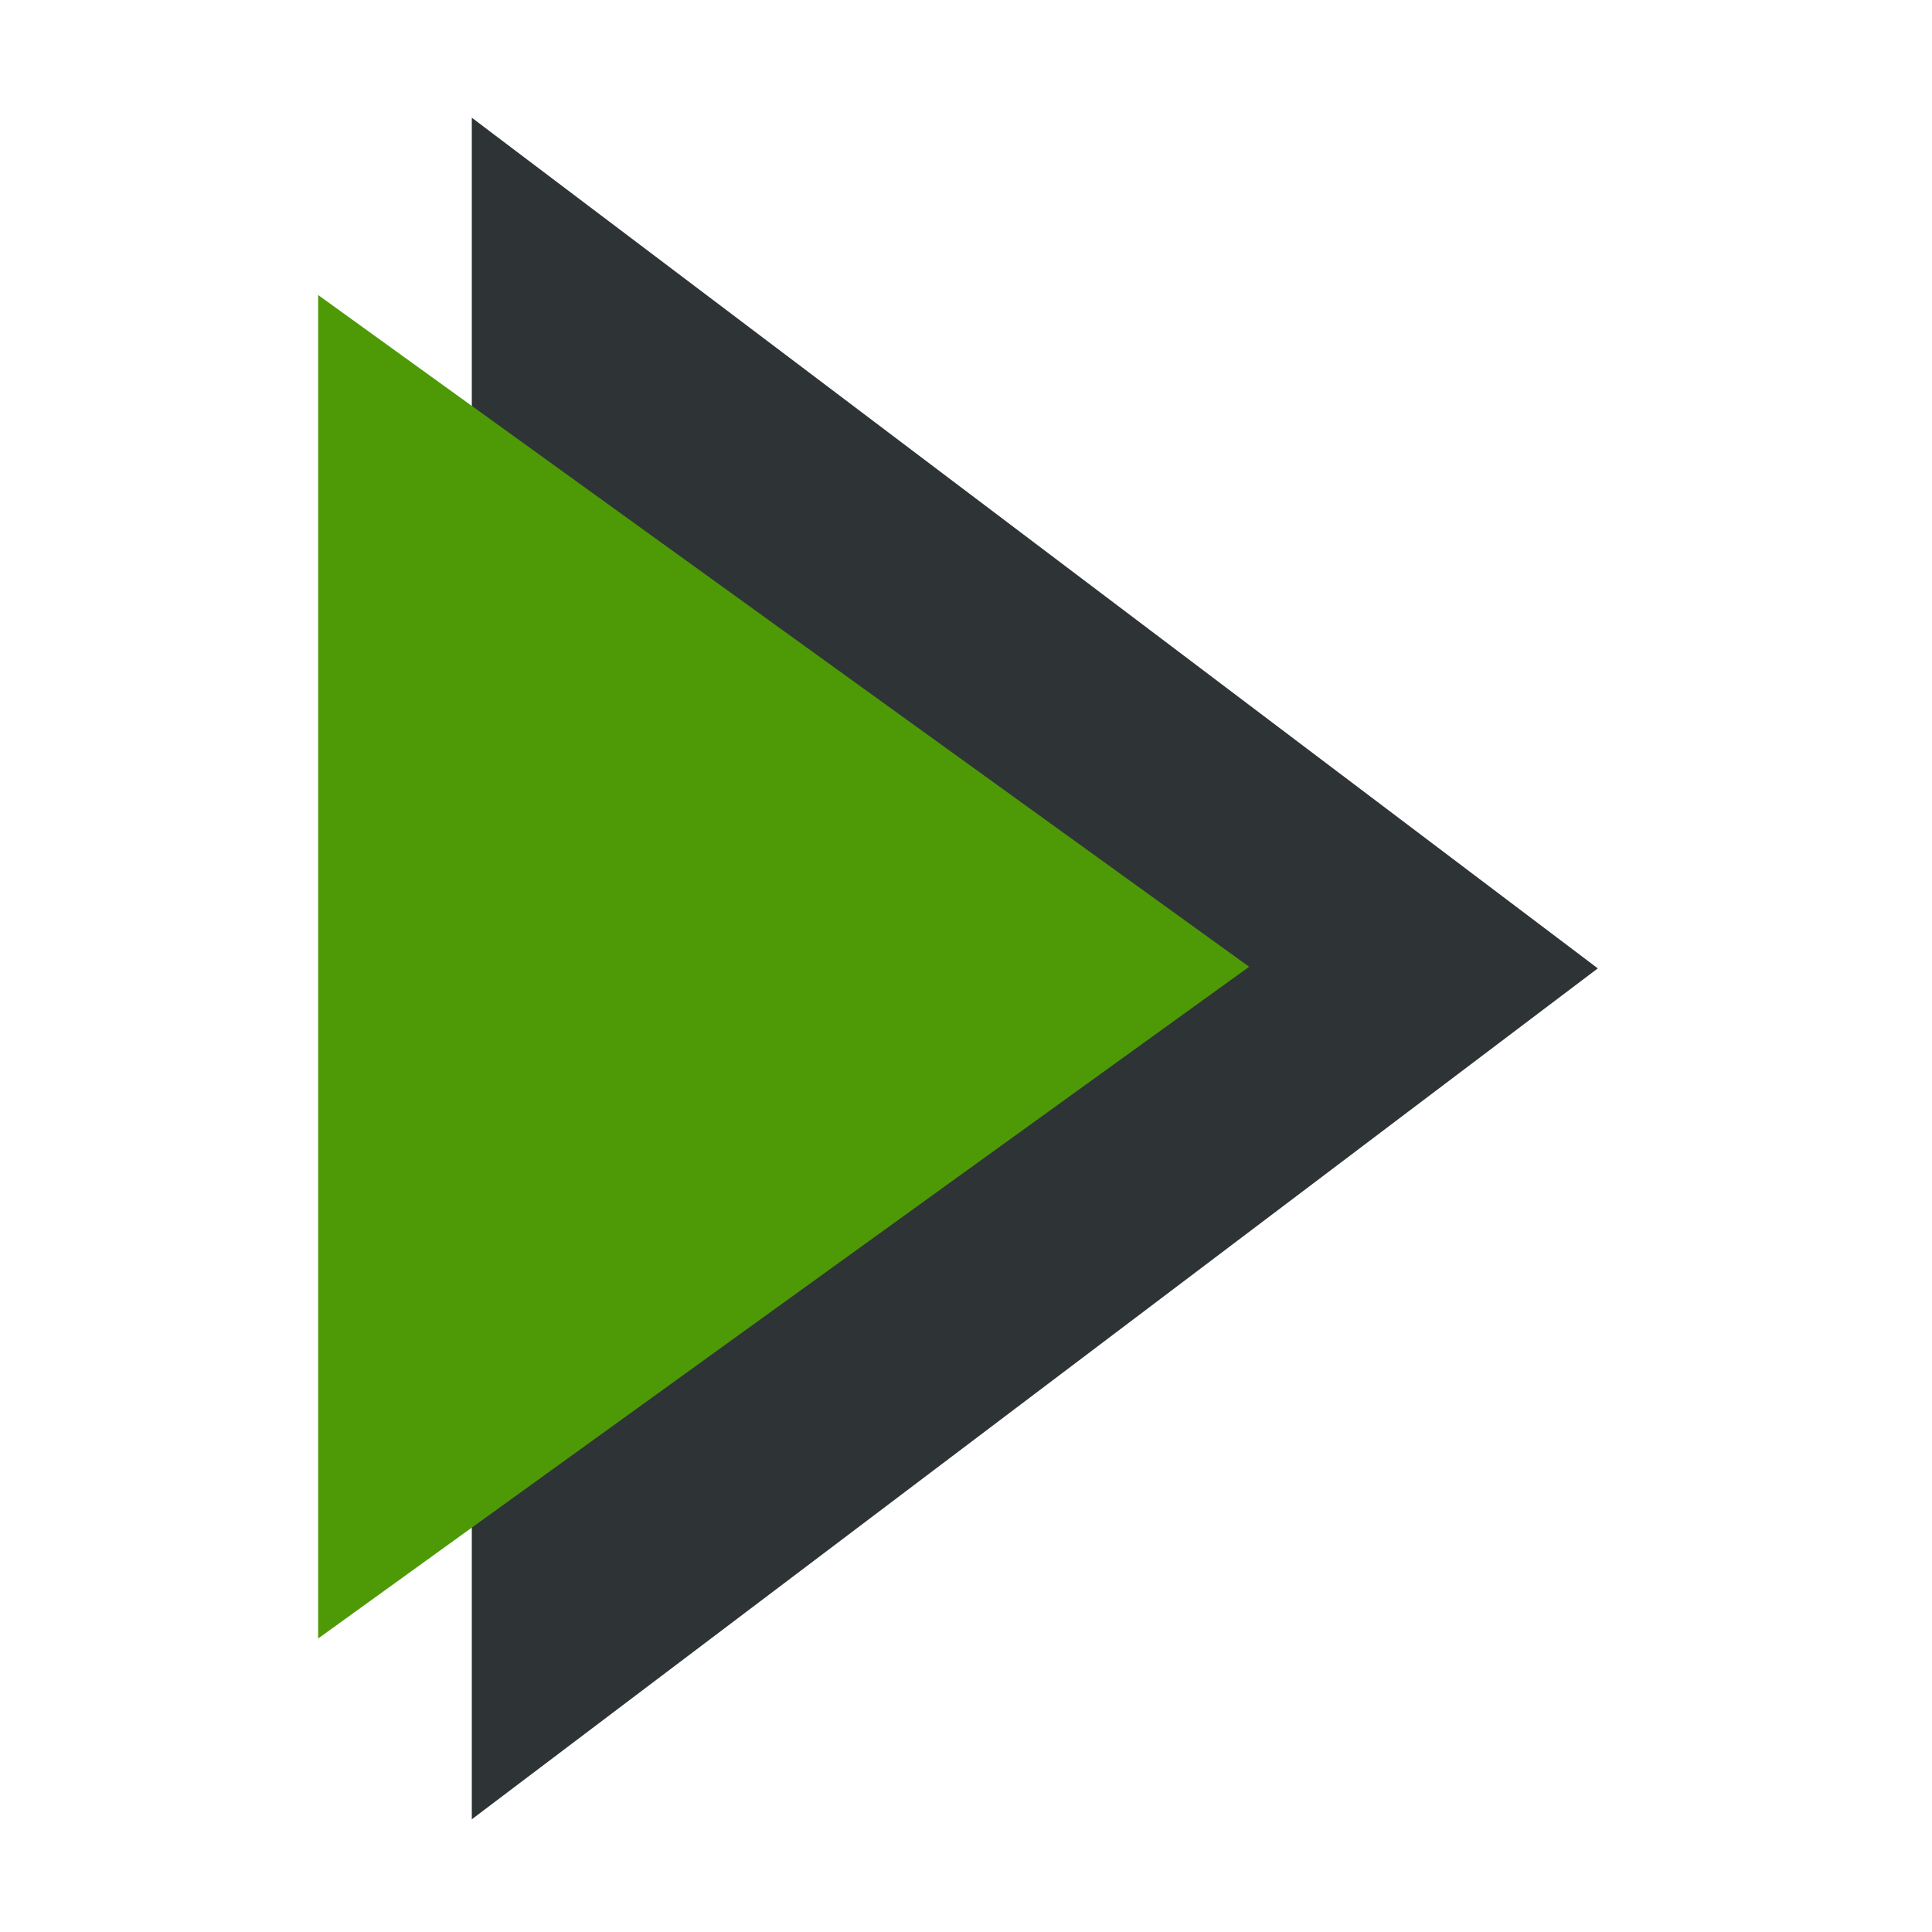 <?xml version="1.0" encoding="UTF-8" standalone="no"?>
<svg
   xmlns:dc="http://purl.org/dc/elements/1.1/"
   xmlns:cc="http://creativecommons.org/ns#"
   xmlns:rdf="http://www.w3.org/1999/02/22-rdf-syntax-ns#"
   xmlns:svg="http://www.w3.org/2000/svg"
   xmlns="http://www.w3.org/2000/svg"
   xmlns:sodipodi="http://sodipodi.sourceforge.net/DTD/sodipodi-0.dtd"
   xmlns:inkscape="http://www.inkscape.org/namespaces/inkscape"
   version="1"
   viewBox="0 0 48 48"
   enable-background="new 0 0 48 48"
   id="svg12"
   sodipodi:docname="playfilters.svg"
   inkscape:version="0.92.1 r15371">
  <defs
     id="defs16">
    <inkscape:perspective
       sodipodi:type="inkscape:persp3d"
       inkscape:vp_x="101.20842 : -0.75793538 : 1"
       inkscape:vp_y="-440.24332 : 1952.4983 : 0"
       inkscape:vp_z="117.10493 : 31.795885 : 1"
       inkscape:persp3d-origin="112.67862 : -0.10101252 : 1"
       id="perspective4515" />
  </defs>
  <sodipodi:namedview
     pagecolor="#ffffff"
     bordercolor="#666666"
     borderopacity="1"
     objecttolerance="10"
     gridtolerance="10"
     guidetolerance="10"
     inkscape:pageopacity="0"
     inkscape:pageshadow="2"
     inkscape:window-width="1877"
     inkscape:window-height="904"
     id="namedview14"
     showgrid="true"
     inkscape:zoom="15.07"
     inkscape:cx="-3.6337291"
     inkscape:cy="24"
     inkscape:window-x="41"
     inkscape:window-y="49"
     inkscape:window-maximized="0"
     inkscape:current-layer="svg12"
     inkscape:measure-start="37,16"
     inkscape:measure-end="41,16">
    <inkscape:grid
       type="xygrid"
       id="grid4510" />
  </sodipodi:namedview>
  <path
     style="display:none;fill:none;stroke:#000000;stroke-width:0.211;stroke-linecap:butt;stroke-linejoin:miter;stroke-miterlimit:4;stroke-dasharray:none;stroke-opacity:1"
     d="M 24,47 V 3"
     id="path4488"
     inkscape:connector-curvature="0" />
  <g
     inkscape:groupmode="layer"
     id="layer1"
     inkscape:label="Layer 1"
     style="display:none">
    <rect
       style="opacity:1;fill:#81d3ad;fill-opacity:1;fill-rule:nonzero;stroke:none;stroke-width:0.2;stroke-linecap:square;stroke-linejoin:round;stroke-miterlimit:4;stroke-dasharray:none;stroke-dashoffset:0;stroke-opacity:1;paint-order:stroke fill markers"
       id="rect4509"
       width="48"
       height="47"
       x="0"
       y="1"
       ry="1.5" />
  </g>
  <path
     style="opacity:1;fill:#2e3436;fill-opacity:1;stroke:none;stroke-width:9.737;stroke-miterlimit:4;stroke-dasharray:none;stroke-opacity:1"
     d="m 11.722,2.924 v 11.667 l 12.535,9.472 -12.535,9.465 V 45.2 L 12.686,44.471 39.697,24.059 12.683,3.651 Z"
     id="path4489"
     inkscape:connector-curvature="0" />
  <path
     sodipodi:type="star"
     style="opacity:1;fill:#4e9a06;fill-opacity:1;fill-rule:nonzero;stroke:#4e9a06;stroke-width:1.575;stroke-linecap:square;stroke-linejoin:miter;stroke-miterlimit:4;stroke-dasharray:none;stroke-dashoffset:0;stroke-opacity:1;paint-order:stroke fill markers"
     id="path4496"
     sodipodi:sides="3"
     sodipodi:cx="24.616524"
     sodipodi:cy="24"
     sodipodi:r1="12.083046"
     sodipodi:r2="6.041523"
     sodipodi:arg1="2.0943951"
     sodipodi:arg2="3.1415927"
     inkscape:flatsided="false"
     inkscape:rounded="1.04083e-17"
     inkscape:randomized="0"
     d="m 18.575,34.464 0,-10.464 0,-10.464 9.062,5.232 L 36.7,24 27.637,29.232 Z"
     inkscape:transform-center-x="-3.4097015"
     transform="matrix(1.129,0,0,-1.411,-12.178,57.883)" />
</svg>

